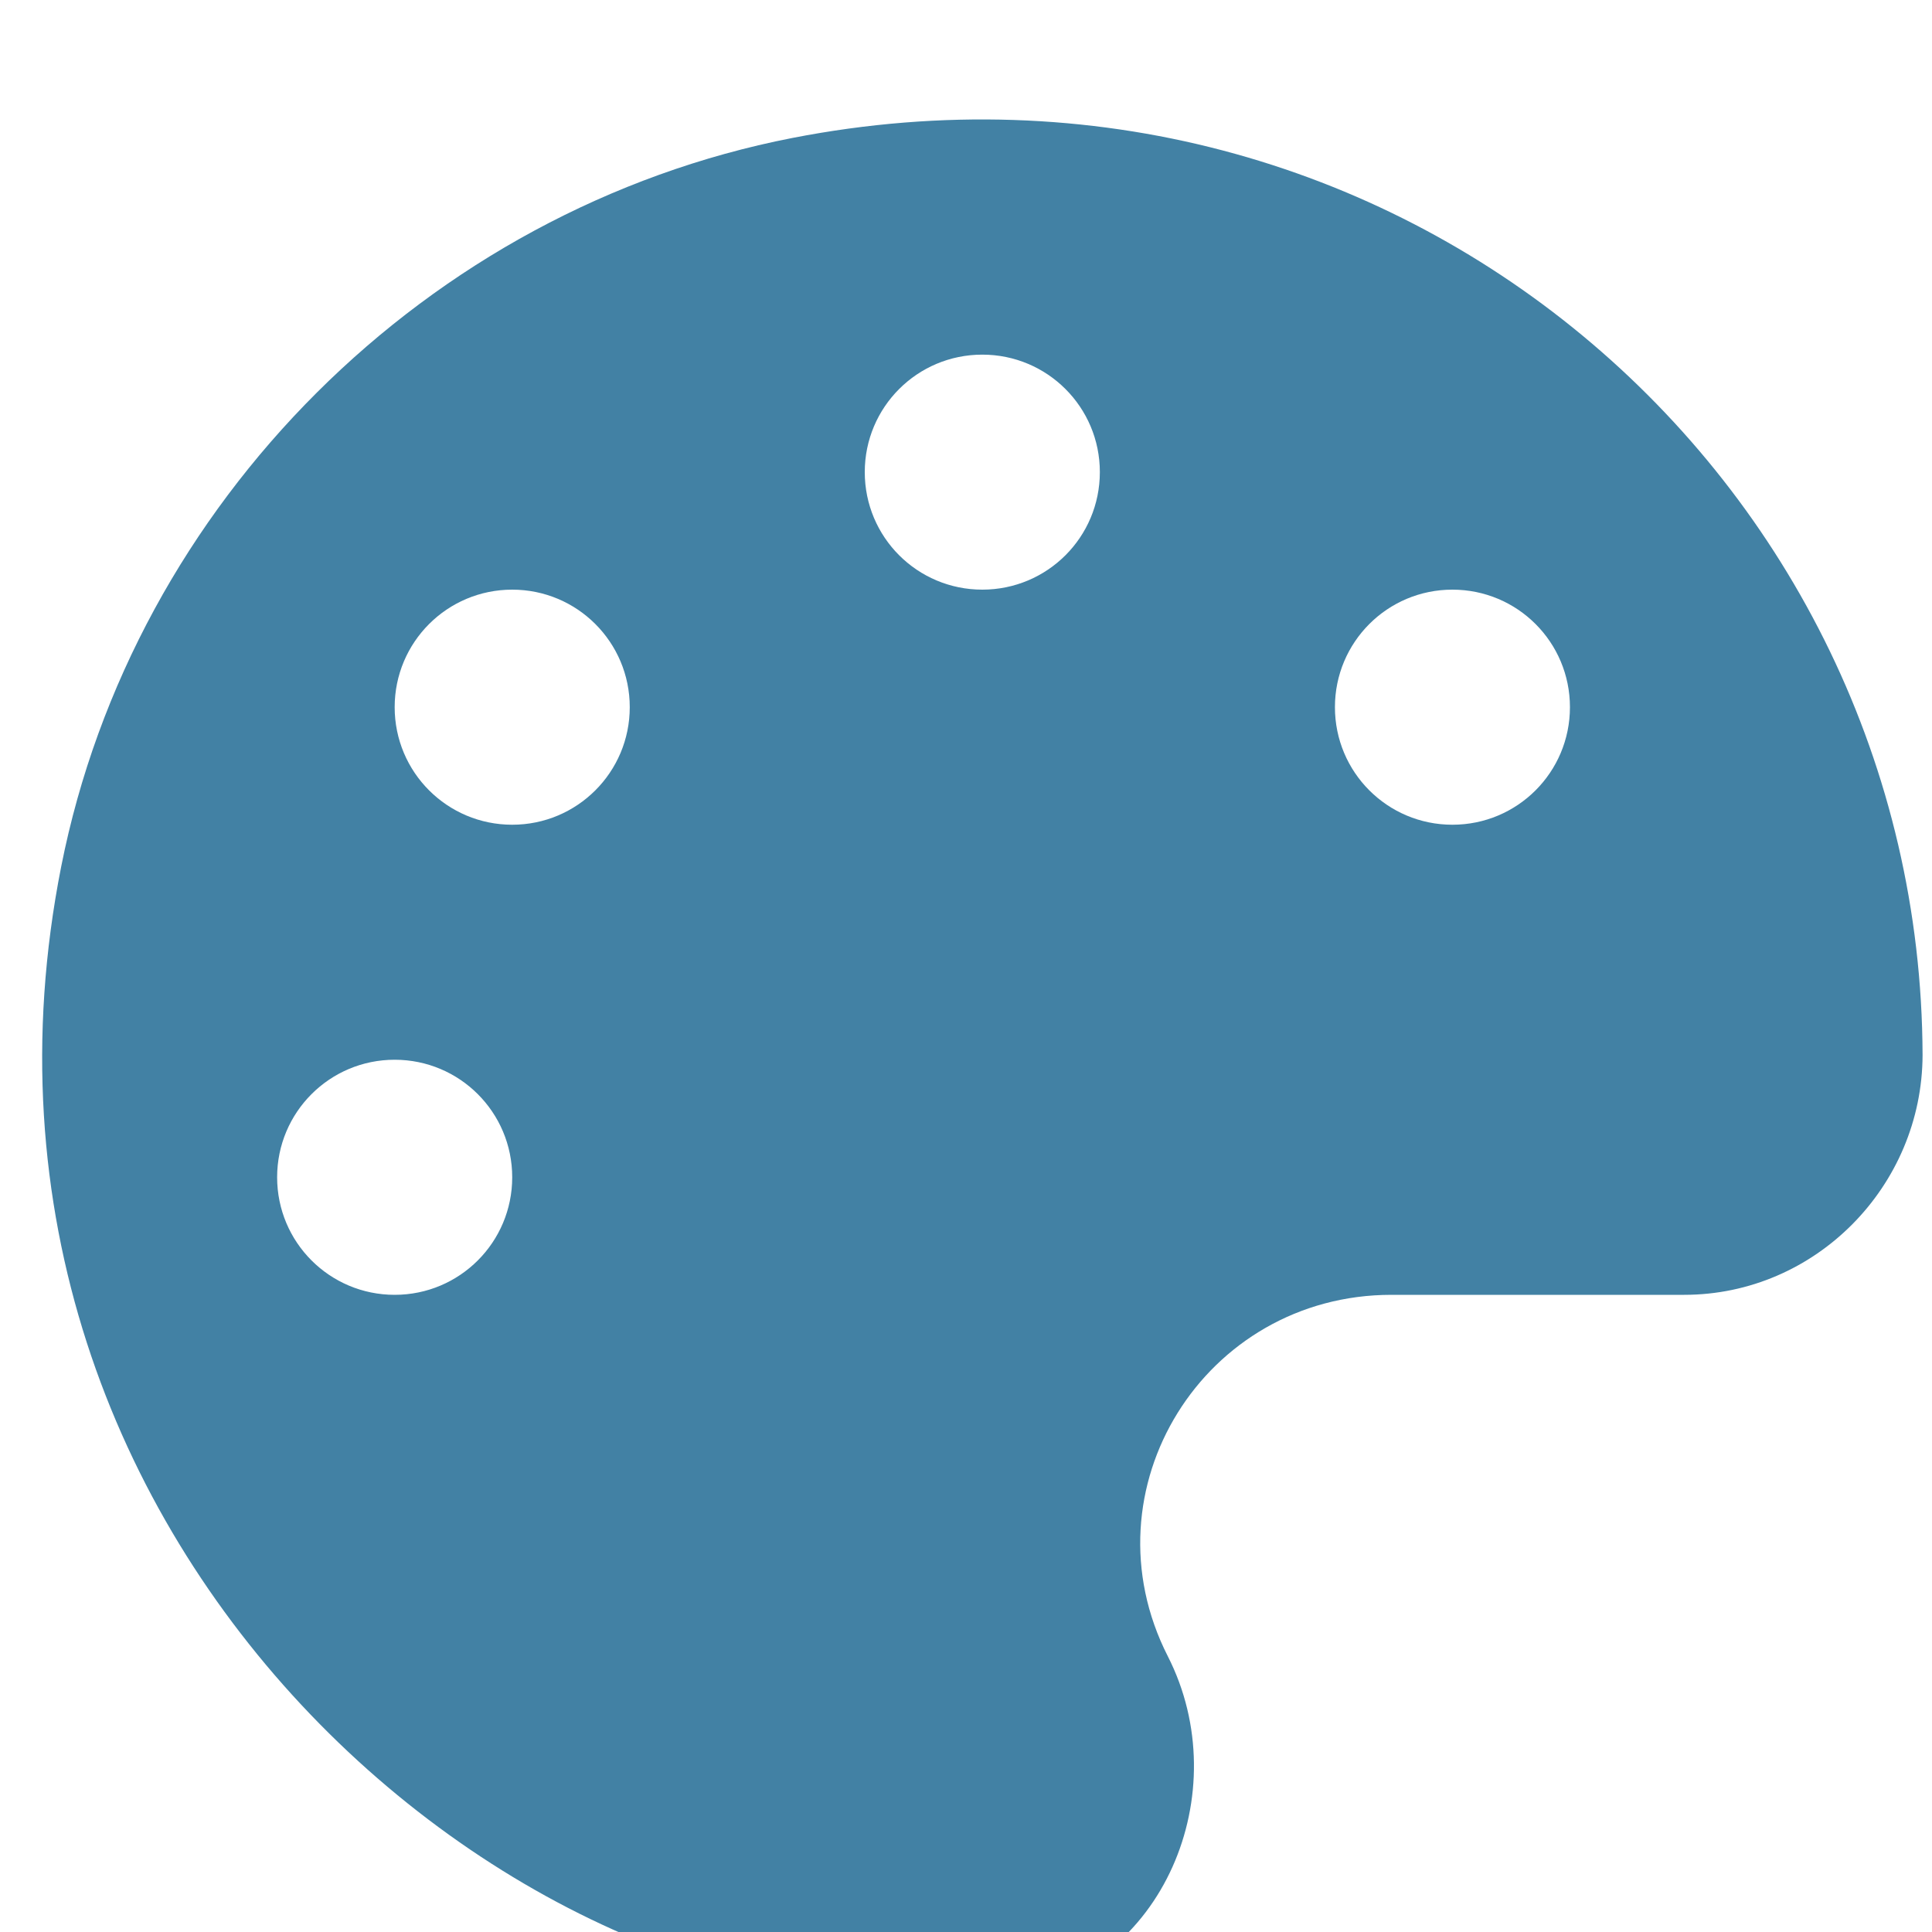 <svg width="25" height="25" viewBox="0 0 25 25" fill="none" xmlns="http://www.w3.org/2000/svg">
<g filter="url(#filter-icon-etb-color)">
<path d="M10.254 0.785C5.53 1.707 1.724 5.504 0.792 10.213C-0.966 19.101 7.051 25.725 13.091 24.789C15.049 24.485 16.009 22.194 15.111 20.431C14.013 18.274 15.582 15.755 18.005 15.755H21.793C23.494 15.755 24.873 14.348 24.878 12.652C24.854 5.162 18.039 -0.731 10.254 0.785ZM5.107 15.755C4.266 15.755 3.586 15.075 3.586 14.234C3.586 13.393 4.266 12.713 5.107 12.713C5.948 12.713 6.628 13.393 6.628 14.234C6.628 15.075 5.948 15.755 5.107 15.755ZM6.628 9.672C5.787 9.672 5.107 8.992 5.107 8.151C5.107 7.31 5.787 6.63 6.628 6.63C7.469 6.63 8.149 7.31 8.149 8.151C8.149 8.992 7.469 9.672 6.628 9.672ZM12.711 6.63C11.87 6.63 11.19 5.951 11.19 5.109C11.19 4.268 11.87 3.589 12.711 3.589C13.552 3.589 14.232 4.268 14.232 5.109C14.232 5.951 13.552 6.63 12.711 6.63ZM18.794 9.672C17.953 9.672 17.274 8.992 17.274 8.151C17.274 7.31 17.953 6.63 18.794 6.63C19.636 6.63 20.315 7.31 20.315 8.151C20.315 8.992 19.636 9.672 18.794 9.672Z" fill="#4281A4"/>
</g>
<defs>
<filter id="filter-icon-etb-color" x="0.545" y="0.545" width="24.332" height="25.332" filterUnits="userSpaceOnUse" color-interpolation-filters="sRGB">
<feFlood flood-opacity="0" result="BackgroundImageFix"/>
<feBlend mode="normal" in="SourceGraphic" in2="BackgroundImageFix" result="shape"/>
<feColorMatrix in="SourceAlpha" type="matrix" values="0 0 0 0 0 0 0 0 0 0 0 0 0 0 0 0 0 0 127 0" result="hardAlpha"/>
<feOffset dy="1"/>
<feGaussianBlur stdDeviation="0.5"/>
<feComposite in2="hardAlpha" operator="arithmetic" k2="-1" k3="1"/>
<feColorMatrix type="matrix" values="0 0 0 0 0 0 0 0 0 0 0 0 0 0 0 0 0 0 0.25 0"/>
<feBlend mode="normal" in2="shape" result="effect1_innerShadow"/>
</filter>
</defs>
</svg>
